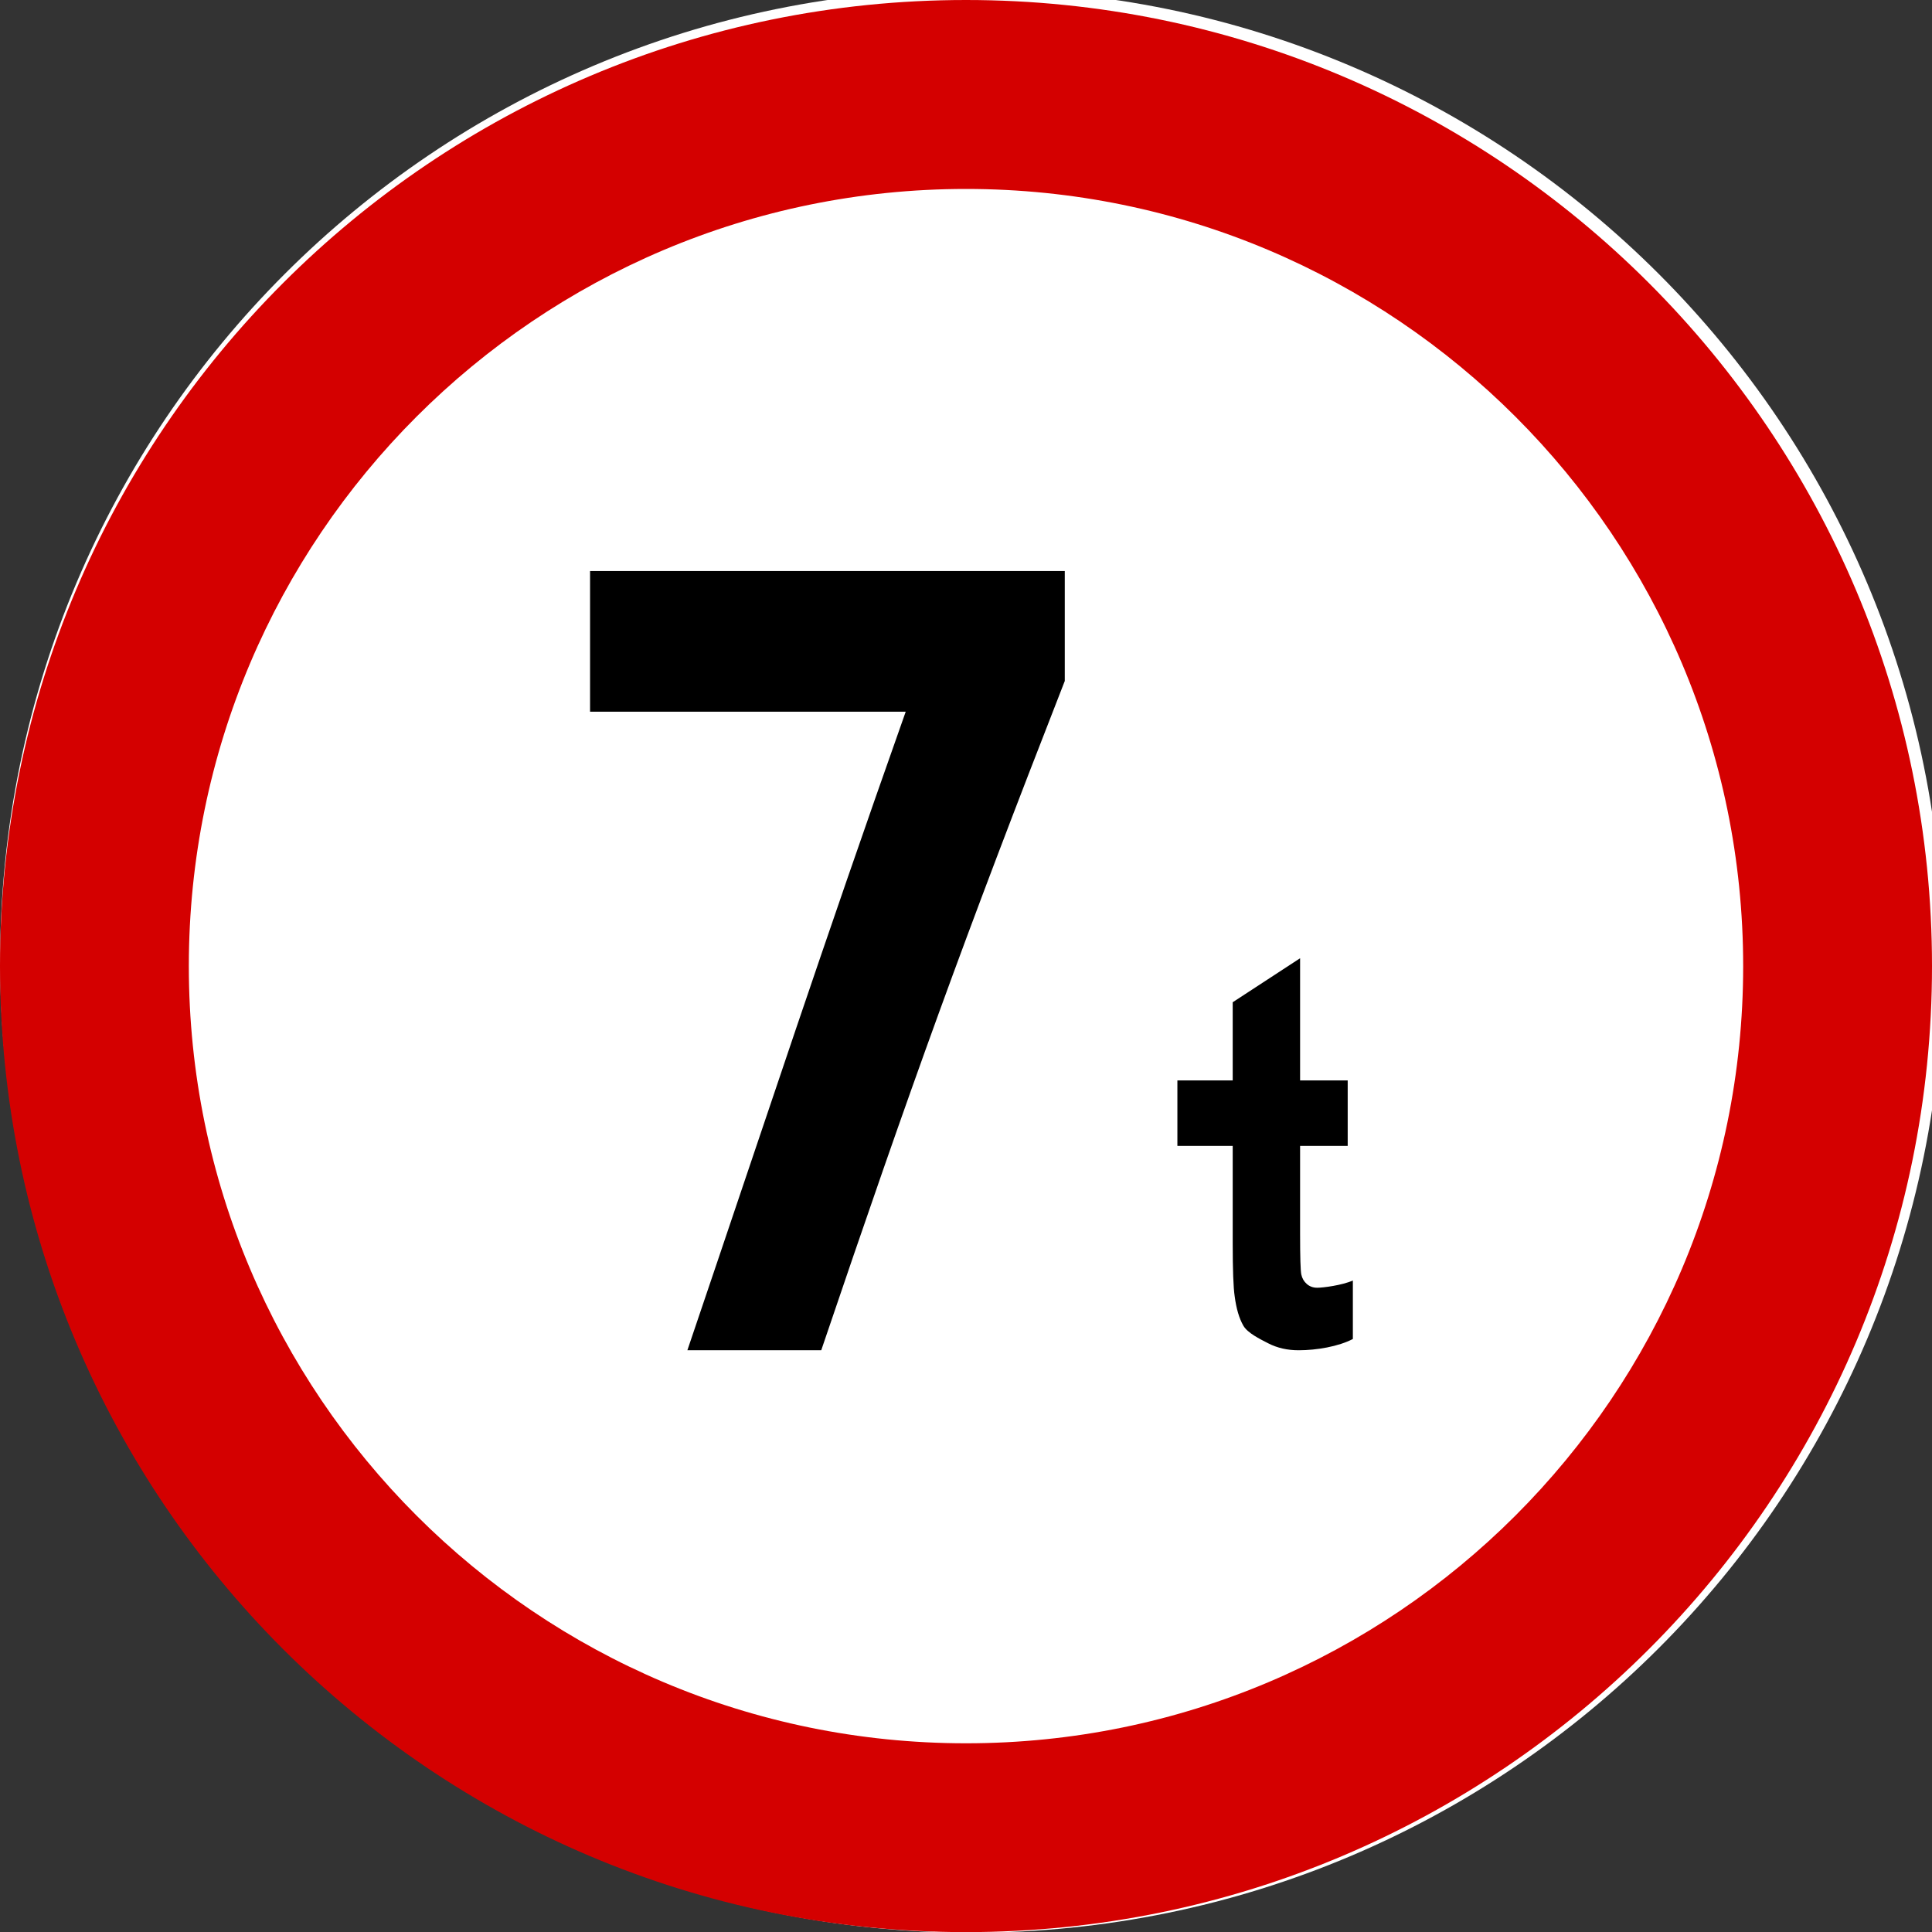 <?xml version="1.0" encoding="UTF-8" standalone="no"?>
<!-- Created with Inkscape (http://www.inkscape.org/) -->

<svg
   xmlns:dc="http://purl.org/dc/elements/1.1/"
   xmlns:cc="http://creativecommons.org/ns#"
   xmlns:rdf="http://www.w3.org/1999/02/22-rdf-syntax-ns#"
   xmlns:svg="http://www.w3.org/2000/svg"
   xmlns="http://www.w3.org/2000/svg"
   xmlns:sodipodi="http://sodipodi.sourceforge.net/DTD/sodipodi-0.dtd"
   xmlns:inkscape="http://www.inkscape.org/namespaces/inkscape"
   width="497.188"
   height="497.219"
   id="svg2252"
   sodipodi:version="0.32"
   inkscape:version="0.48.2 r9819"
   sodipodi:docname="Aa.svg"
   version="1.0">
  <rect width="100%" height="100%" fill="#333333" stroke="none"/>
  <defs
     id="defs2254" />
  <sodipodi:namedview
     id="base"
     pagecolor="#ffffff"
     bordercolor="#666666"
     borderopacity="1.0"
     gridtolerance="10000"
     guidetolerance="10"
     objecttolerance="10"
     inkscape:pageopacity="0.0"
     inkscape:pageshadow="2"
     inkscape:zoom="0.98994949"
     inkscape:cx="50.464991"
     inkscape:cy="253.6833"
     inkscape:document-units="px"
     inkscape:current-layer="layer1"
     inkscape:window-width="1280"
     inkscape:window-height="1004"
     inkscape:window-x="-8"
     inkscape:window-y="-8"
     showgrid="false"
     fit-margin-top="0"
     fit-margin-left="0"
     fit-margin-right="0"
     fit-margin-bottom="0"
     inkscape:window-maximized="1" />
  <g
     inkscape:label="Layer 1"
     inkscape:groupmode="layer"
     id="layer1"
     transform="translate(-95.714,-90.858)">
    <g
       transform="translate(94.308,89.467)"
       id="g2361"
       inkscape:label="Layer 1">
      <path
         transform="matrix(1.777,0,0,2.035,-192.255,-248.526)"
         d="m 390.424,244.341 c 0,67.862 -62.999,122.875 -140.711,122.875 -77.713,0 -140.711,-55.013 -140.711,-122.875 0,-67.862 62.999,-122.875 140.711,-122.875 77.713,0 140.711,55.013 140.711,122.875 z"
         sodipodi:ry="122.87468"
         sodipodi:rx="140.71133"
         sodipodi:cy="244.34138"
         sodipodi:cx="249.71306"
         id="path8679"
         style="fill:#ffffff;fill-opacity:1;fill-rule:nonzero;stroke:none"
         sodipodi:type="arc" />
      <path
         id="path3063"
         d="m 250,1.391 c -137.226,0 -248.594,111.395 -248.594,248.625 0,137.23 111.367,248.594 248.594,248.594 137.226,0 248.594,-111.364 248.594,-248.594 C 498.594,112.786 387.226,1.391 250,1.391 z m 0,48.625 c 110.4,1e-6 200,89.6 200,200 -10e-6,110.4 -89.6,200 -200,200 -110.4,-10e-6 -200,-89.6 -200,-200 C 50,139.616 139.6,50.016 250,50.016 z"
         style="fill:#d40000;fill-opacity:1;fill-rule:nonzero;stroke:none"
         inkscape:connector-curvature="0" />
    </g>
    <g
       id="g2381"
       transform="translate(-735.714,-34.286)">
      <path
         sodipodi:nodetypes="cccccccc"
         id="text2270"
         d="m 983.277,308.294 0,-36.194 122.164,0 0,28.29 c -26.211,67.07 -39.329,103.398 -62.671,172.234 l -34.45,0 c 21.609,-63.677 34.118,-101.931 56.188,-164.33 l -81.231,0 z"
         style="font-size:40px;font-style:normal;font-variant:normal;font-weight:normal;font-stretch:normal;text-align:start;line-height:125%;writing-mode:lr-tb;text-anchor:start;fill:#000000;fill-opacity:1;stroke:none;font-family:Arial"
         inkscape:connector-curvature="0" />
      <path
         sodipodi:nodetypes="ccccsssccssscccccccccc"
         id="text2275"
         d="m 1178.249,403.183 0,16.855 -12.25,0 0,22.618 c -10e-5,5.985 0.104,9.472 0.311,10.461 0.207,0.99 0.679,1.807 1.414,2.451 0.736,0.644 1.631,0.967 2.687,0.967 1.471,3e-5 6.377,-0.621 9.168,-1.864 l 0,15.053 c -3.696,1.933 -9.3,2.9 -13.976,2.9 -2.866,-4e-5 -5.45,-0.587 -7.751,-1.761 -2.301,-1.174 -5.376,-2.693 -6.451,-4.557 -1.075,-1.864 -1.82,-4.385 -2.235,-7.561 -0.34,-2.256 -0.509,-6.813 -0.509,-13.672 l 0,-25.035 -14.235,0 0,-16.855 14.235,0 0,-20.119 17.342,-11.324 0,31.443 12.25,0 z"
         style="font-size:40px;font-style:normal;font-variant:normal;font-weight:bold;font-stretch:normal;text-align:start;line-height:125%;writing-mode:lr-tb;text-anchor:start;fill:#000000;fill-opacity:1;stroke:none;font-family:Arial"
         inkscape:connector-curvature="0" />
    </g>
  </g>
</svg>
